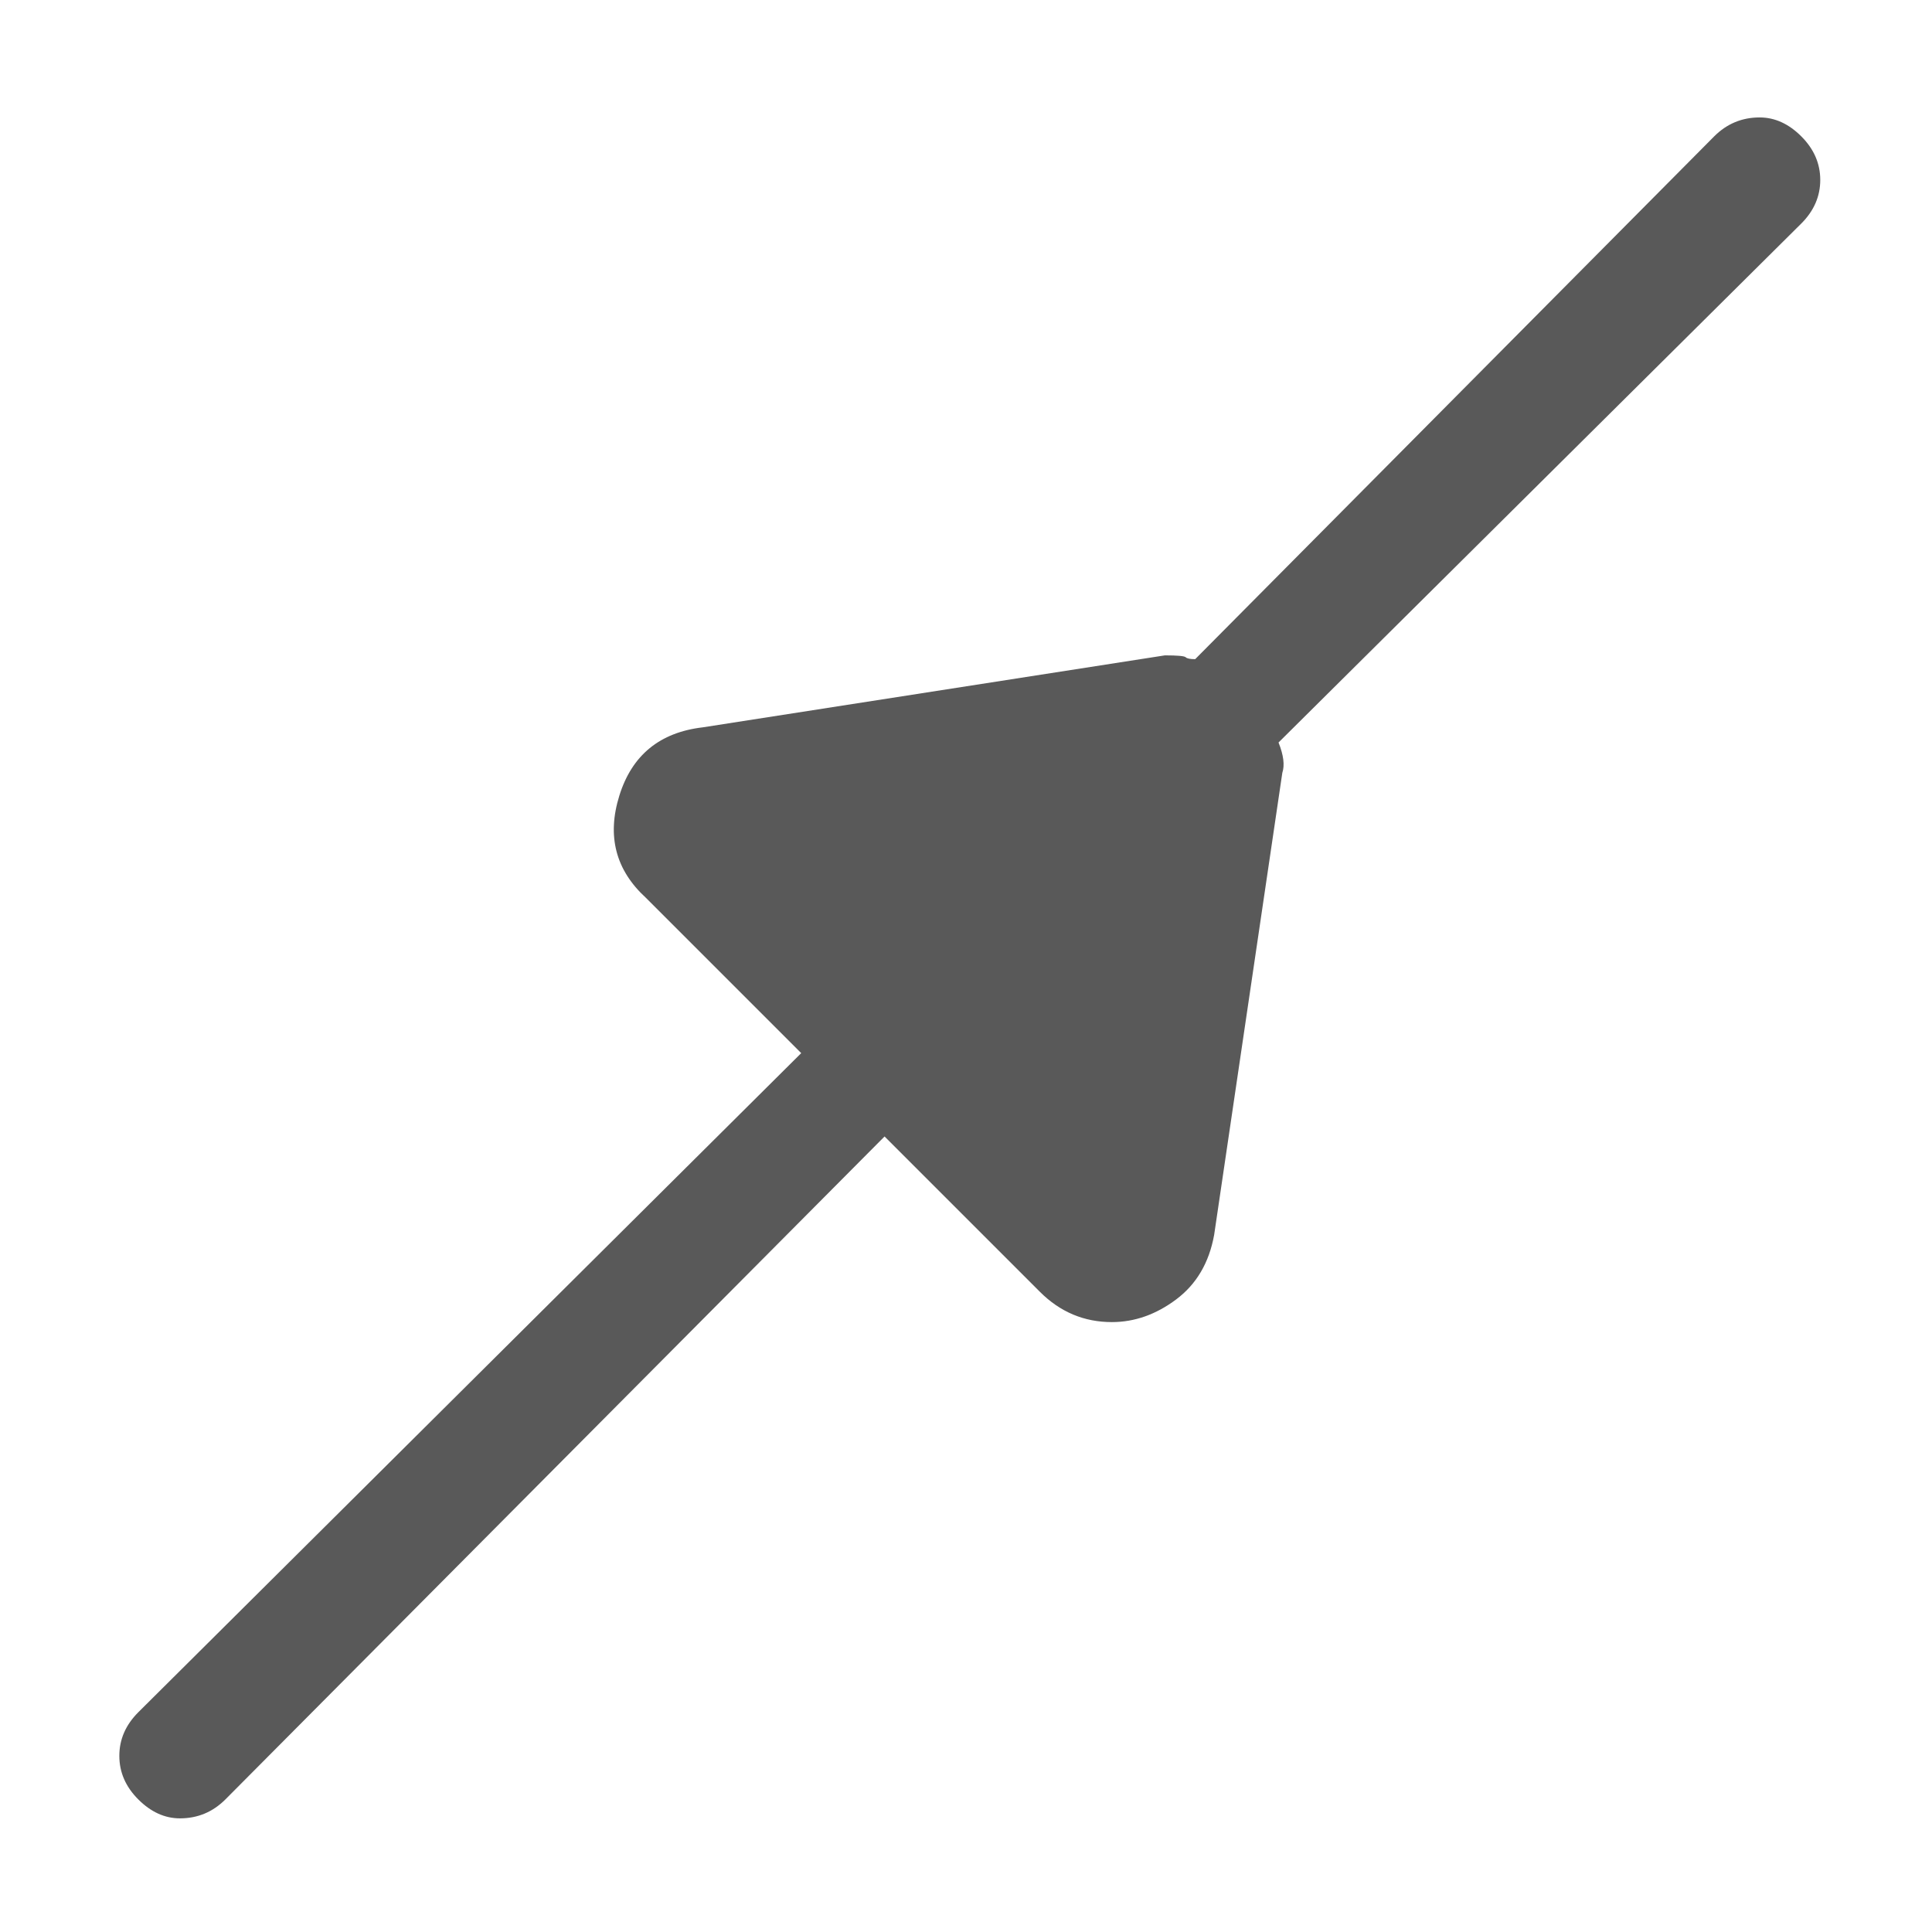 <svg xmlns="http://www.w3.org/2000/svg" version="1.1" xmlns:xlink="http://www.w3.org/1999/xlink" viewBox="0 0 510 510" preserveAspectRatio="xMidYMid">
                    <defs><style>.cls-1{fill:#595959;}</style></defs>
                    <title>item-flow</title>
                    <g id="Layer_2" data-name="Layer 2"><g id="item-flow">
                    <path class="cls-1" d="M36.5 452l175-174-41-41q-12-11-7-27t22-18l122-19q5 0 5.5.5t2.5.5l137-138q5-5 12-5 6 0 11 5t5 11.5-5 11.5l-138 137q2 5 1 8l-18 122q-2 11-10 17t-17 6q-11 0-19-8l-41-41-174 175q-5 5-12 5-6 0-11-5t-5-11.5 5-11.5z"></path>
                    </g></g>
                    </svg>